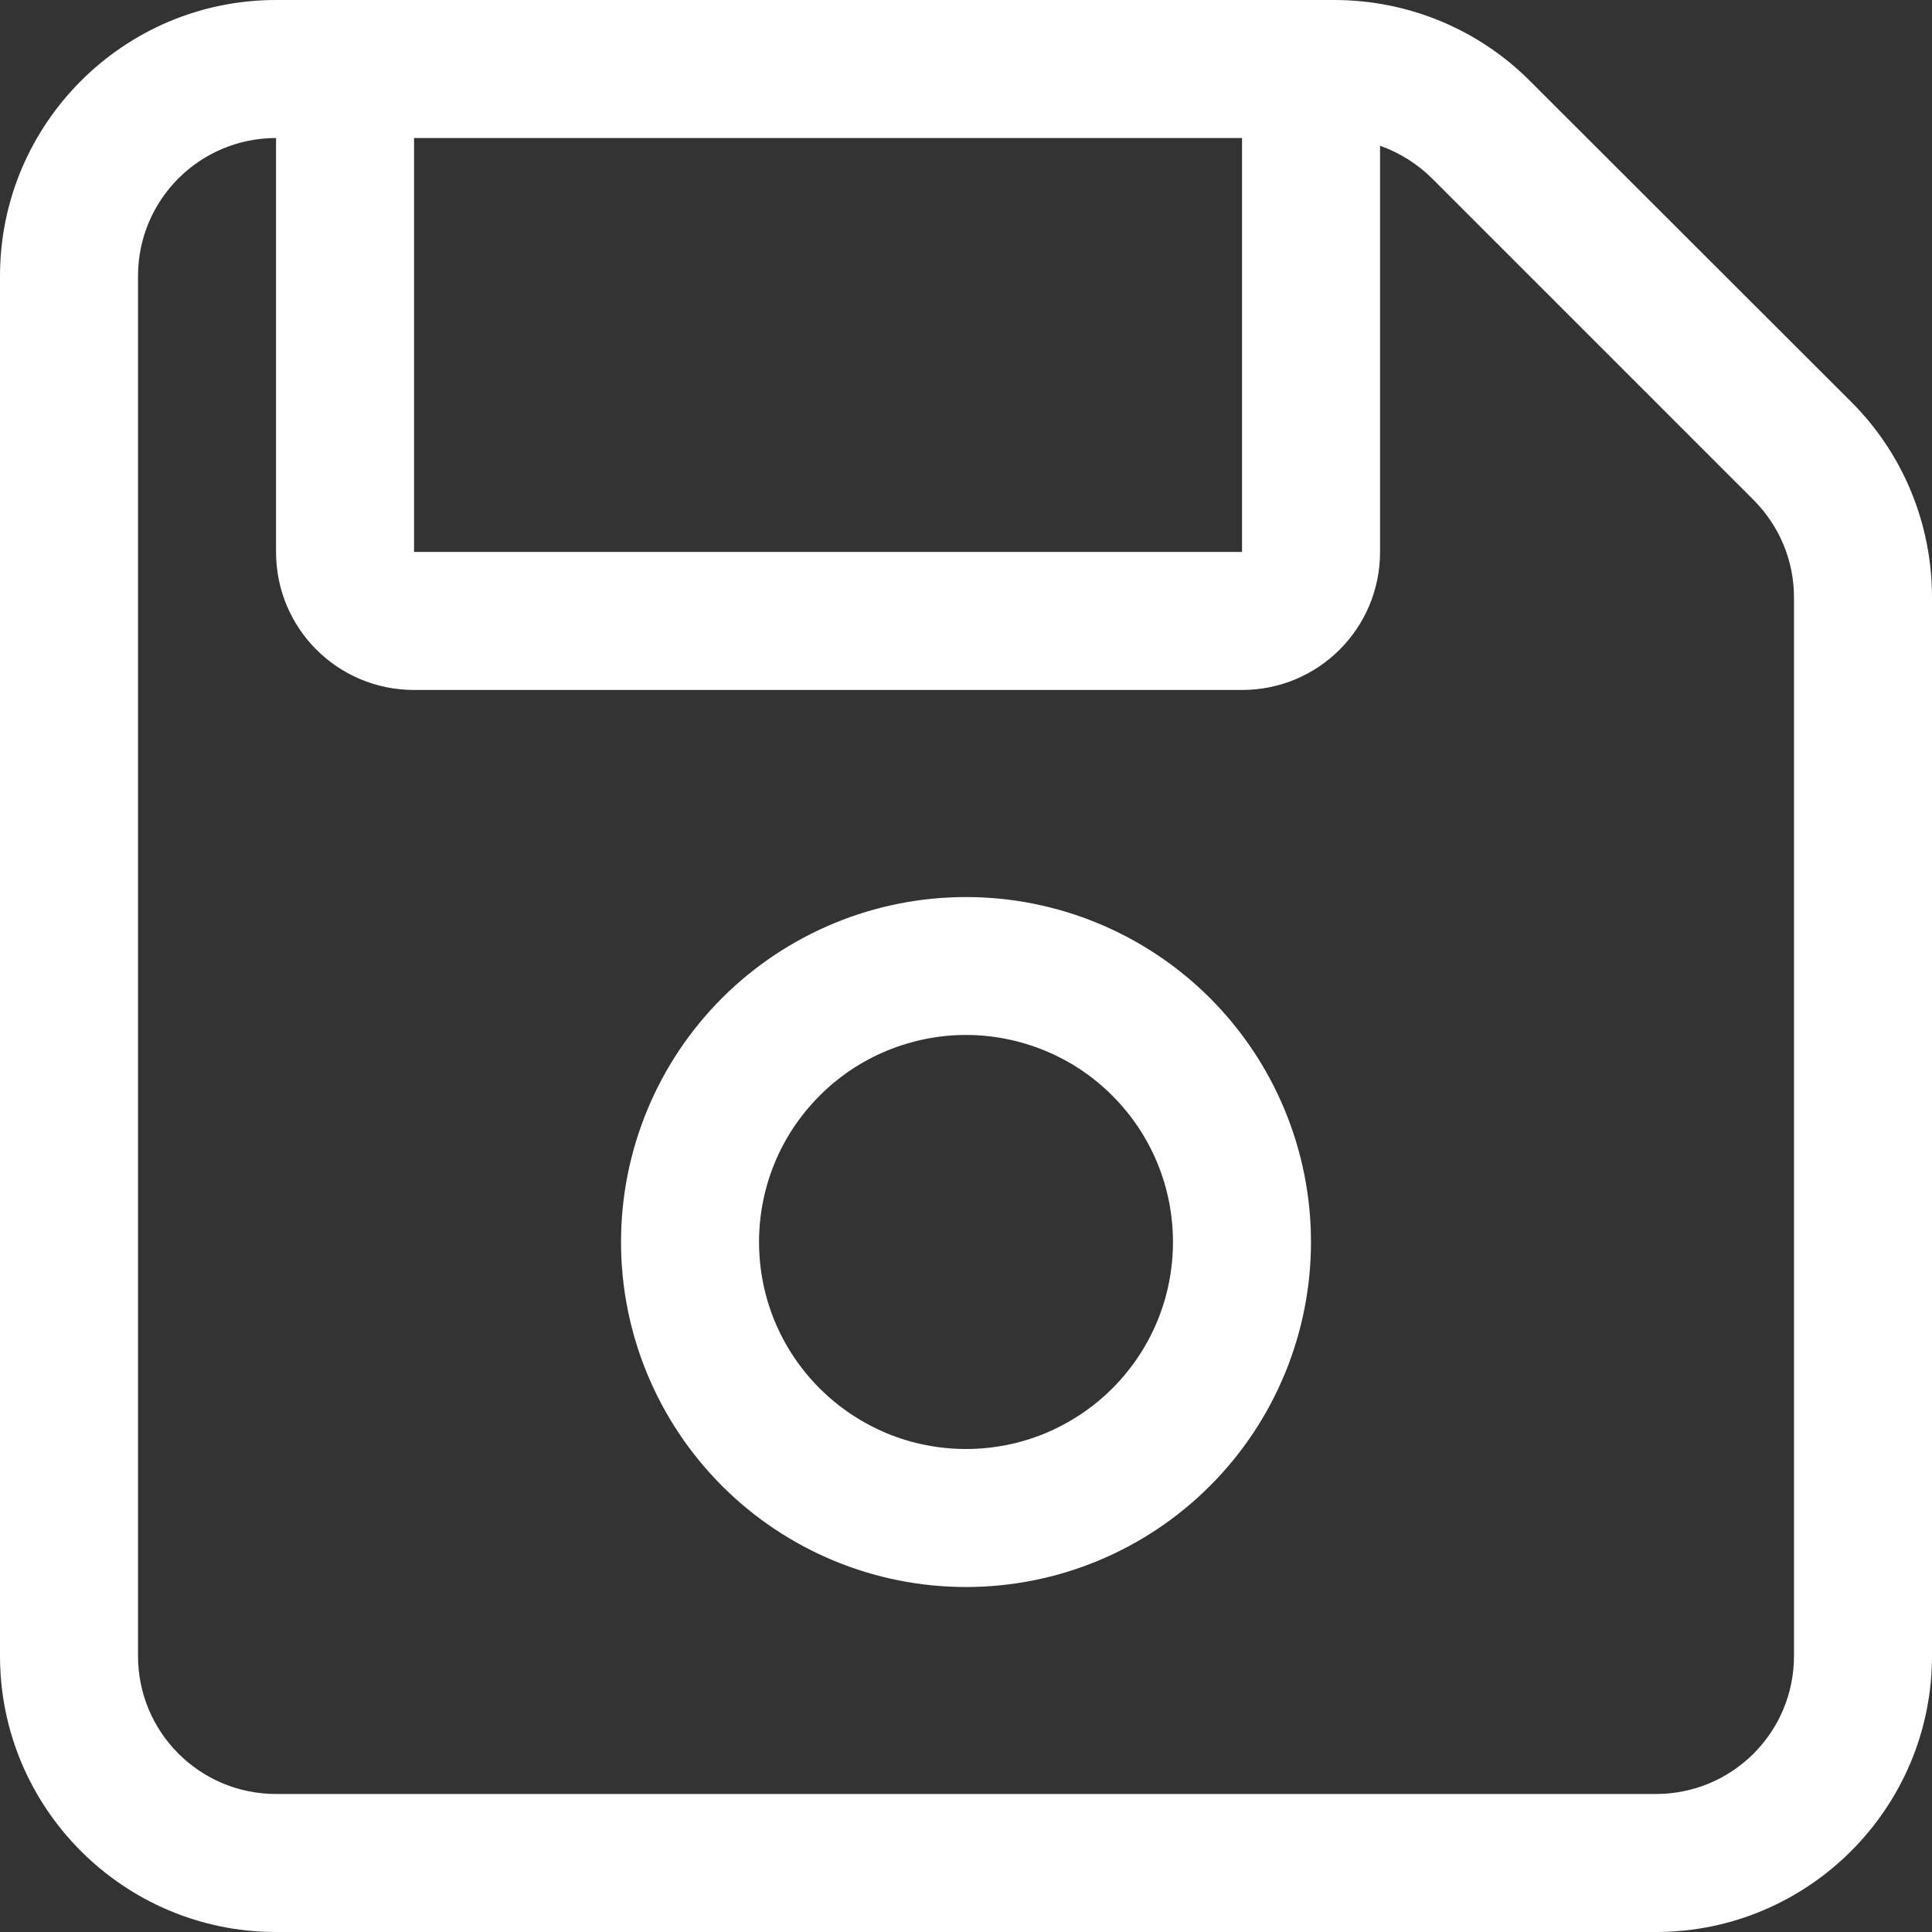 <svg width="16" height="16" viewBox="0 0 16 16" fill="none" xmlns="http://www.w3.org/2000/svg">
<rect x="0" y="0" width="16" height="16" fill="#333333" stroke="none"/>
<path d="M1.143 2.286C1.143 1.654 1.654 1.143 2.286 1.143V4.571C2.286 5.204 2.796 5.714 3.429 5.714H10.286C10.918 5.714 11.429 5.204 11.429 4.571V1.207C11.589 1.264 11.739 1.357 11.861 1.479L14.521 4.139C14.736 4.354 14.857 4.643 14.857 4.946V13.714C14.857 14.346 14.346 14.857 13.714 14.857H2.286C1.654 14.857 1.143 14.346 1.143 13.714V2.286ZM3.429 1.143H10.286V4.571H3.429V1.143ZM0 2.286V13.714C0 14.975 1.025 16 2.286 16H13.714C14.975 16 16 14.975 16 13.714V4.946C16 4.339 15.761 3.757 15.332 3.329L12.668 0.668C12.239 0.239 11.657 0 11.05 0H2.286C1.025 0 0 1.025 0 2.286ZM9.714 10.286C9.714 10.511 9.67 10.734 9.584 10.942C9.498 11.15 9.371 11.339 9.212 11.498C9.053 11.657 8.864 11.783 8.656 11.87C8.448 11.956 8.225 12 8 12C7.775 12 7.552 11.956 7.344 11.87C7.136 11.783 6.947 11.657 6.788 11.498C6.629 11.339 6.502 11.15 6.416 10.942C6.33 10.734 6.286 10.511 6.286 10.286C6.286 10.061 6.33 9.838 6.416 9.63C6.502 9.422 6.629 9.233 6.788 9.074C6.947 8.914 7.136 8.788 7.344 8.702C7.552 8.616 7.775 8.571 8 8.571C8.225 8.571 8.448 8.616 8.656 8.702C8.864 8.788 9.053 8.914 9.212 9.074C9.371 9.233 9.498 9.422 9.584 9.63C9.67 9.838 9.714 10.061 9.714 10.286ZM8 7.429C7.242 7.429 6.516 7.73 5.98 8.265C5.444 8.801 5.143 9.528 5.143 10.286C5.143 11.043 5.444 11.77 5.98 12.306C6.516 12.842 7.242 13.143 8 13.143C8.758 13.143 9.484 12.842 10.02 12.306C10.556 11.77 10.857 11.043 10.857 10.286C10.857 9.528 10.556 8.801 10.02 8.265C9.484 7.73 8.758 7.429 8 7.429Z" fill="white"/>
</svg>
